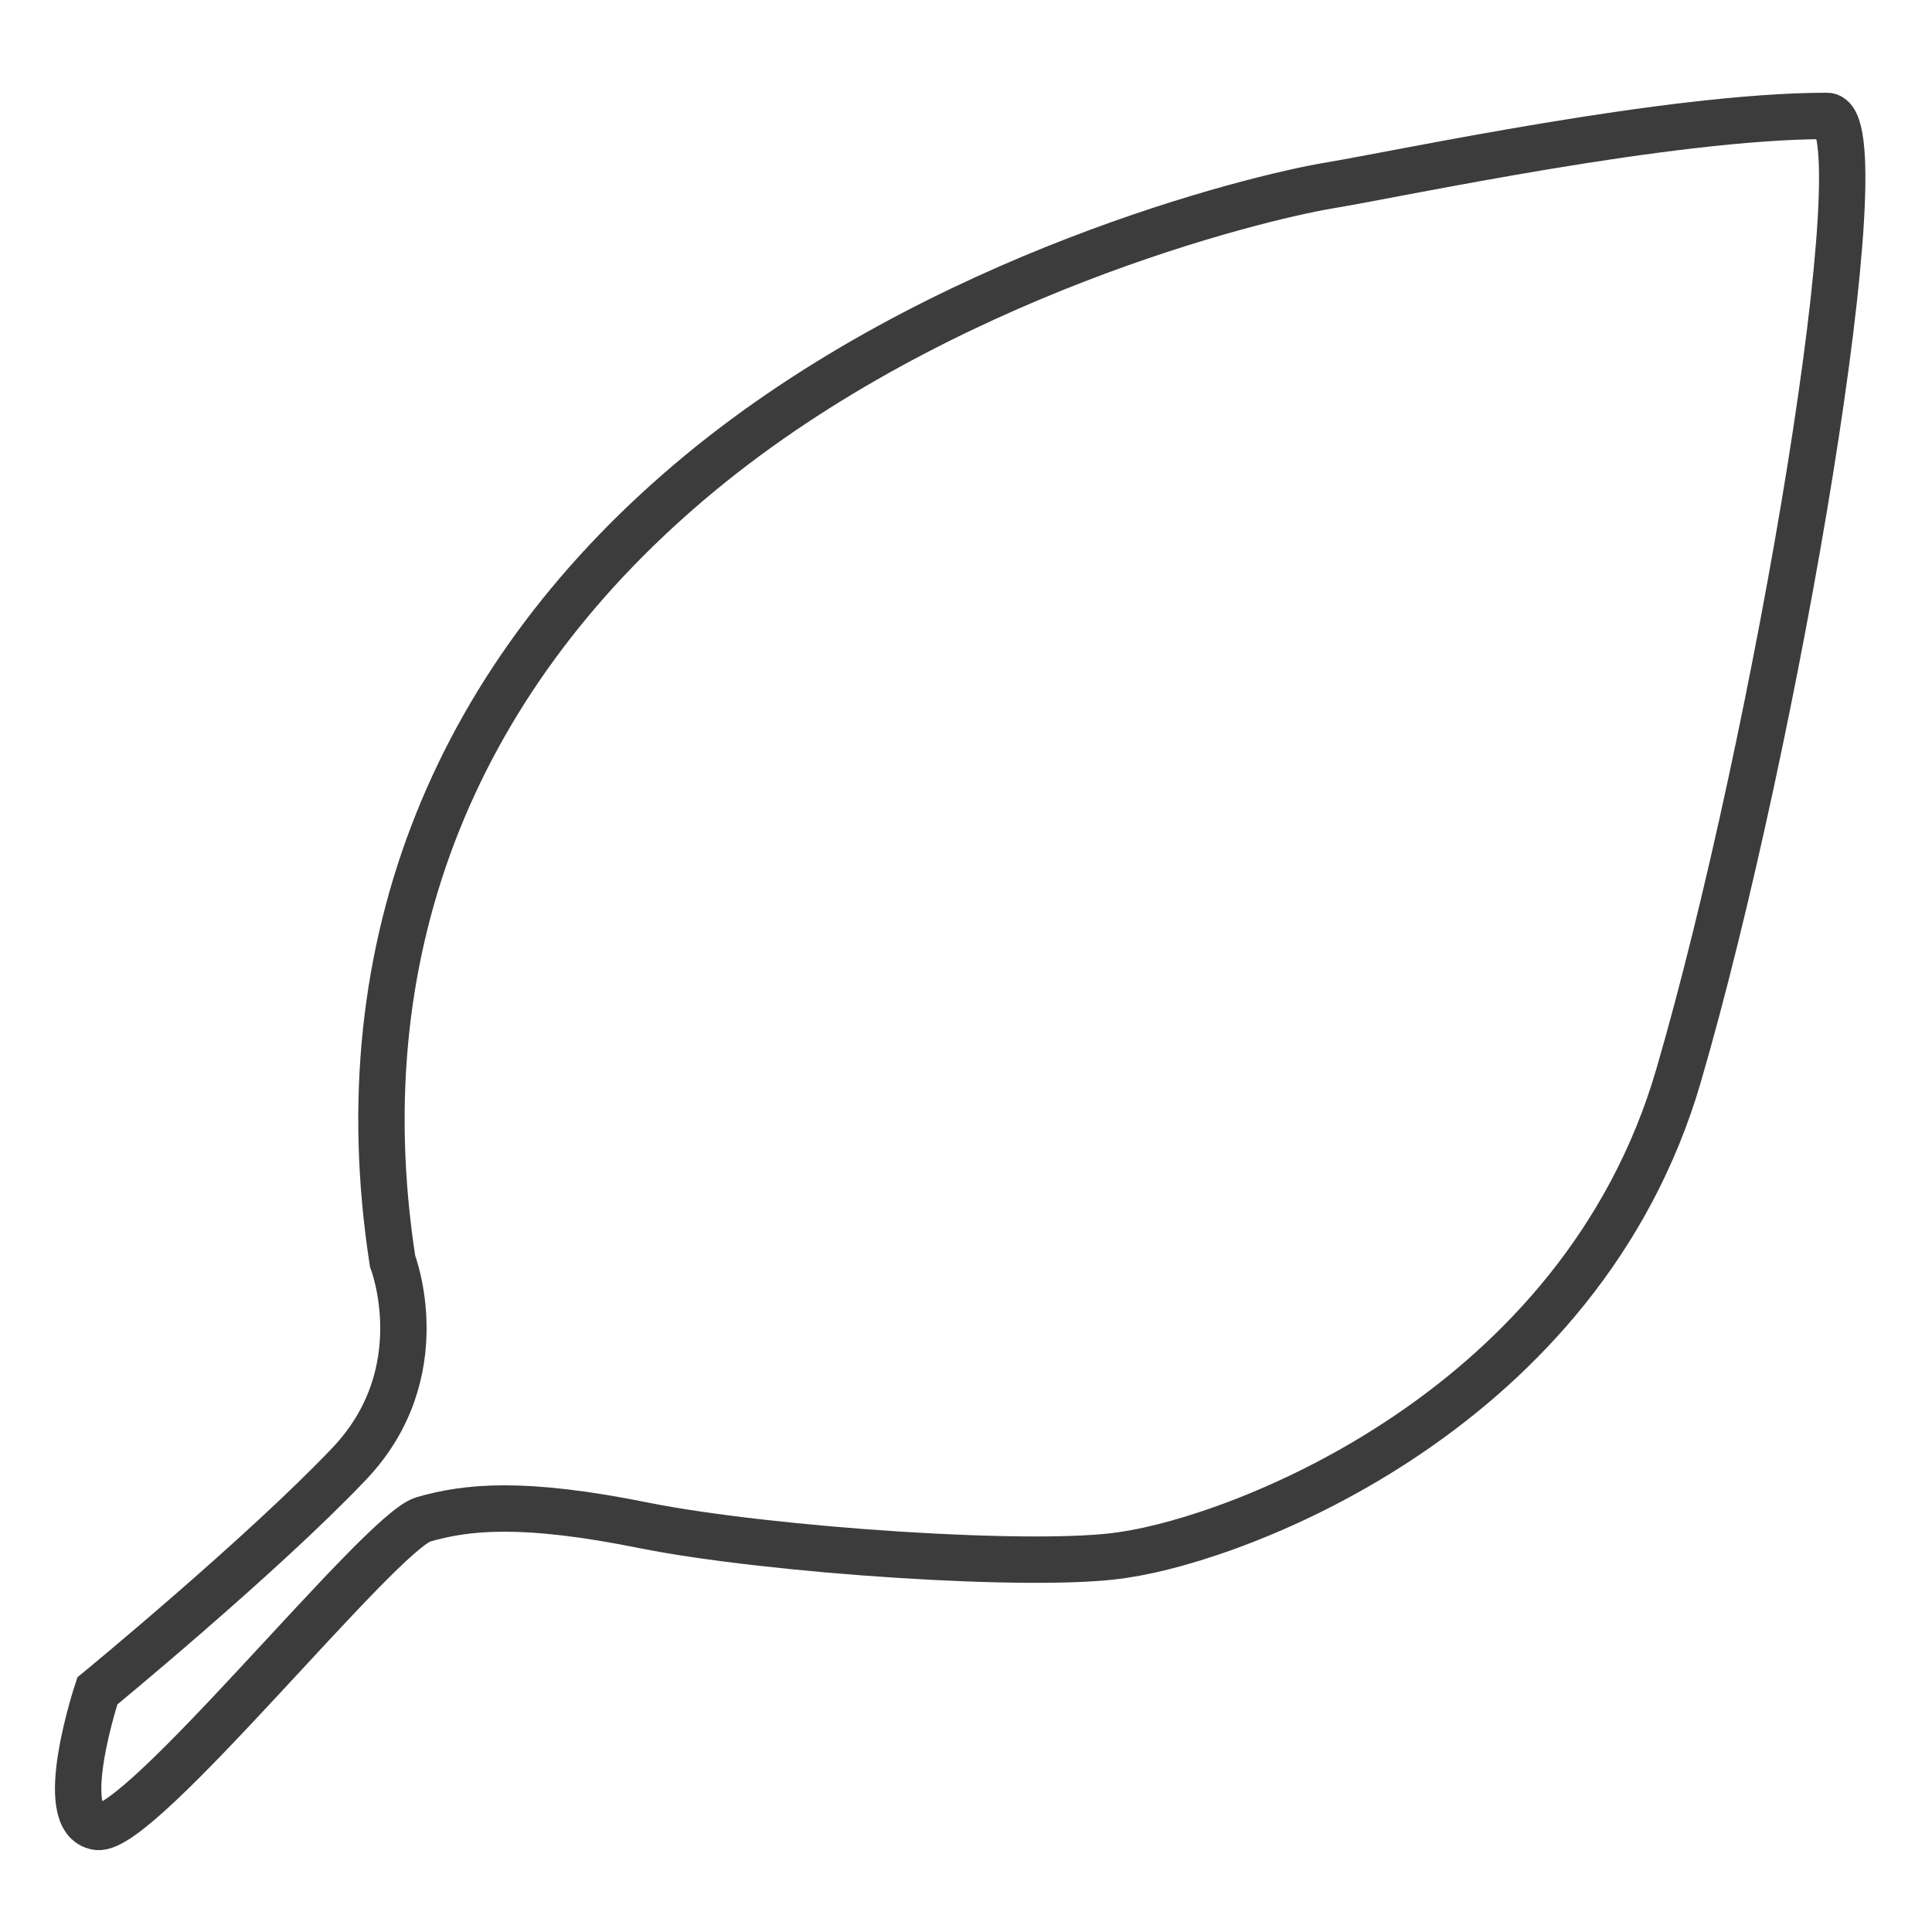 <?xml version="1.0" encoding="utf-8"?>
<!-- Generator: Adobe Illustrator 19.2.1, SVG Export Plug-In . SVG Version: 6.00 Build 0)  -->
<svg version="1.1" xmlns="http://www.w3.org/2000/svg" xmlns:xlink="http://www.w3.org/1999/xlink" x="0px" y="0px"
	 viewBox="0 0 125 125" style="enable-background:new 0 0 125 125;" xml:space="preserve">
<style type="text/css">
	.st0{fill:none;stroke:#3C3C3C;stroke-width:3;stroke-miterlimit:10;}
</style>
<g id="Layer_1">
</g>
<g id="Layer_2">
	<path class="st0" d="M118.2,7.5C108,7.5,90.8,11.2,86,12c-4.8,0.8-25.2,5.8-40.7,18.6s-23.1,30.3-19.9,51c0,0,2.8,7.2-2.8,13.1
		S6.3,109.4,6.3,109.4s-2.8,8.4,0,8.8s18.3-19.1,21.1-19.9c2.8-0.8,6.4-1.2,14.3,0.4c8,1.6,25.4,2.8,31,1.9
		c7.6-1.1,29.6-9.4,35.9-31S121.8,7.5,118.2,7.5z"/>
</g>
</svg>
